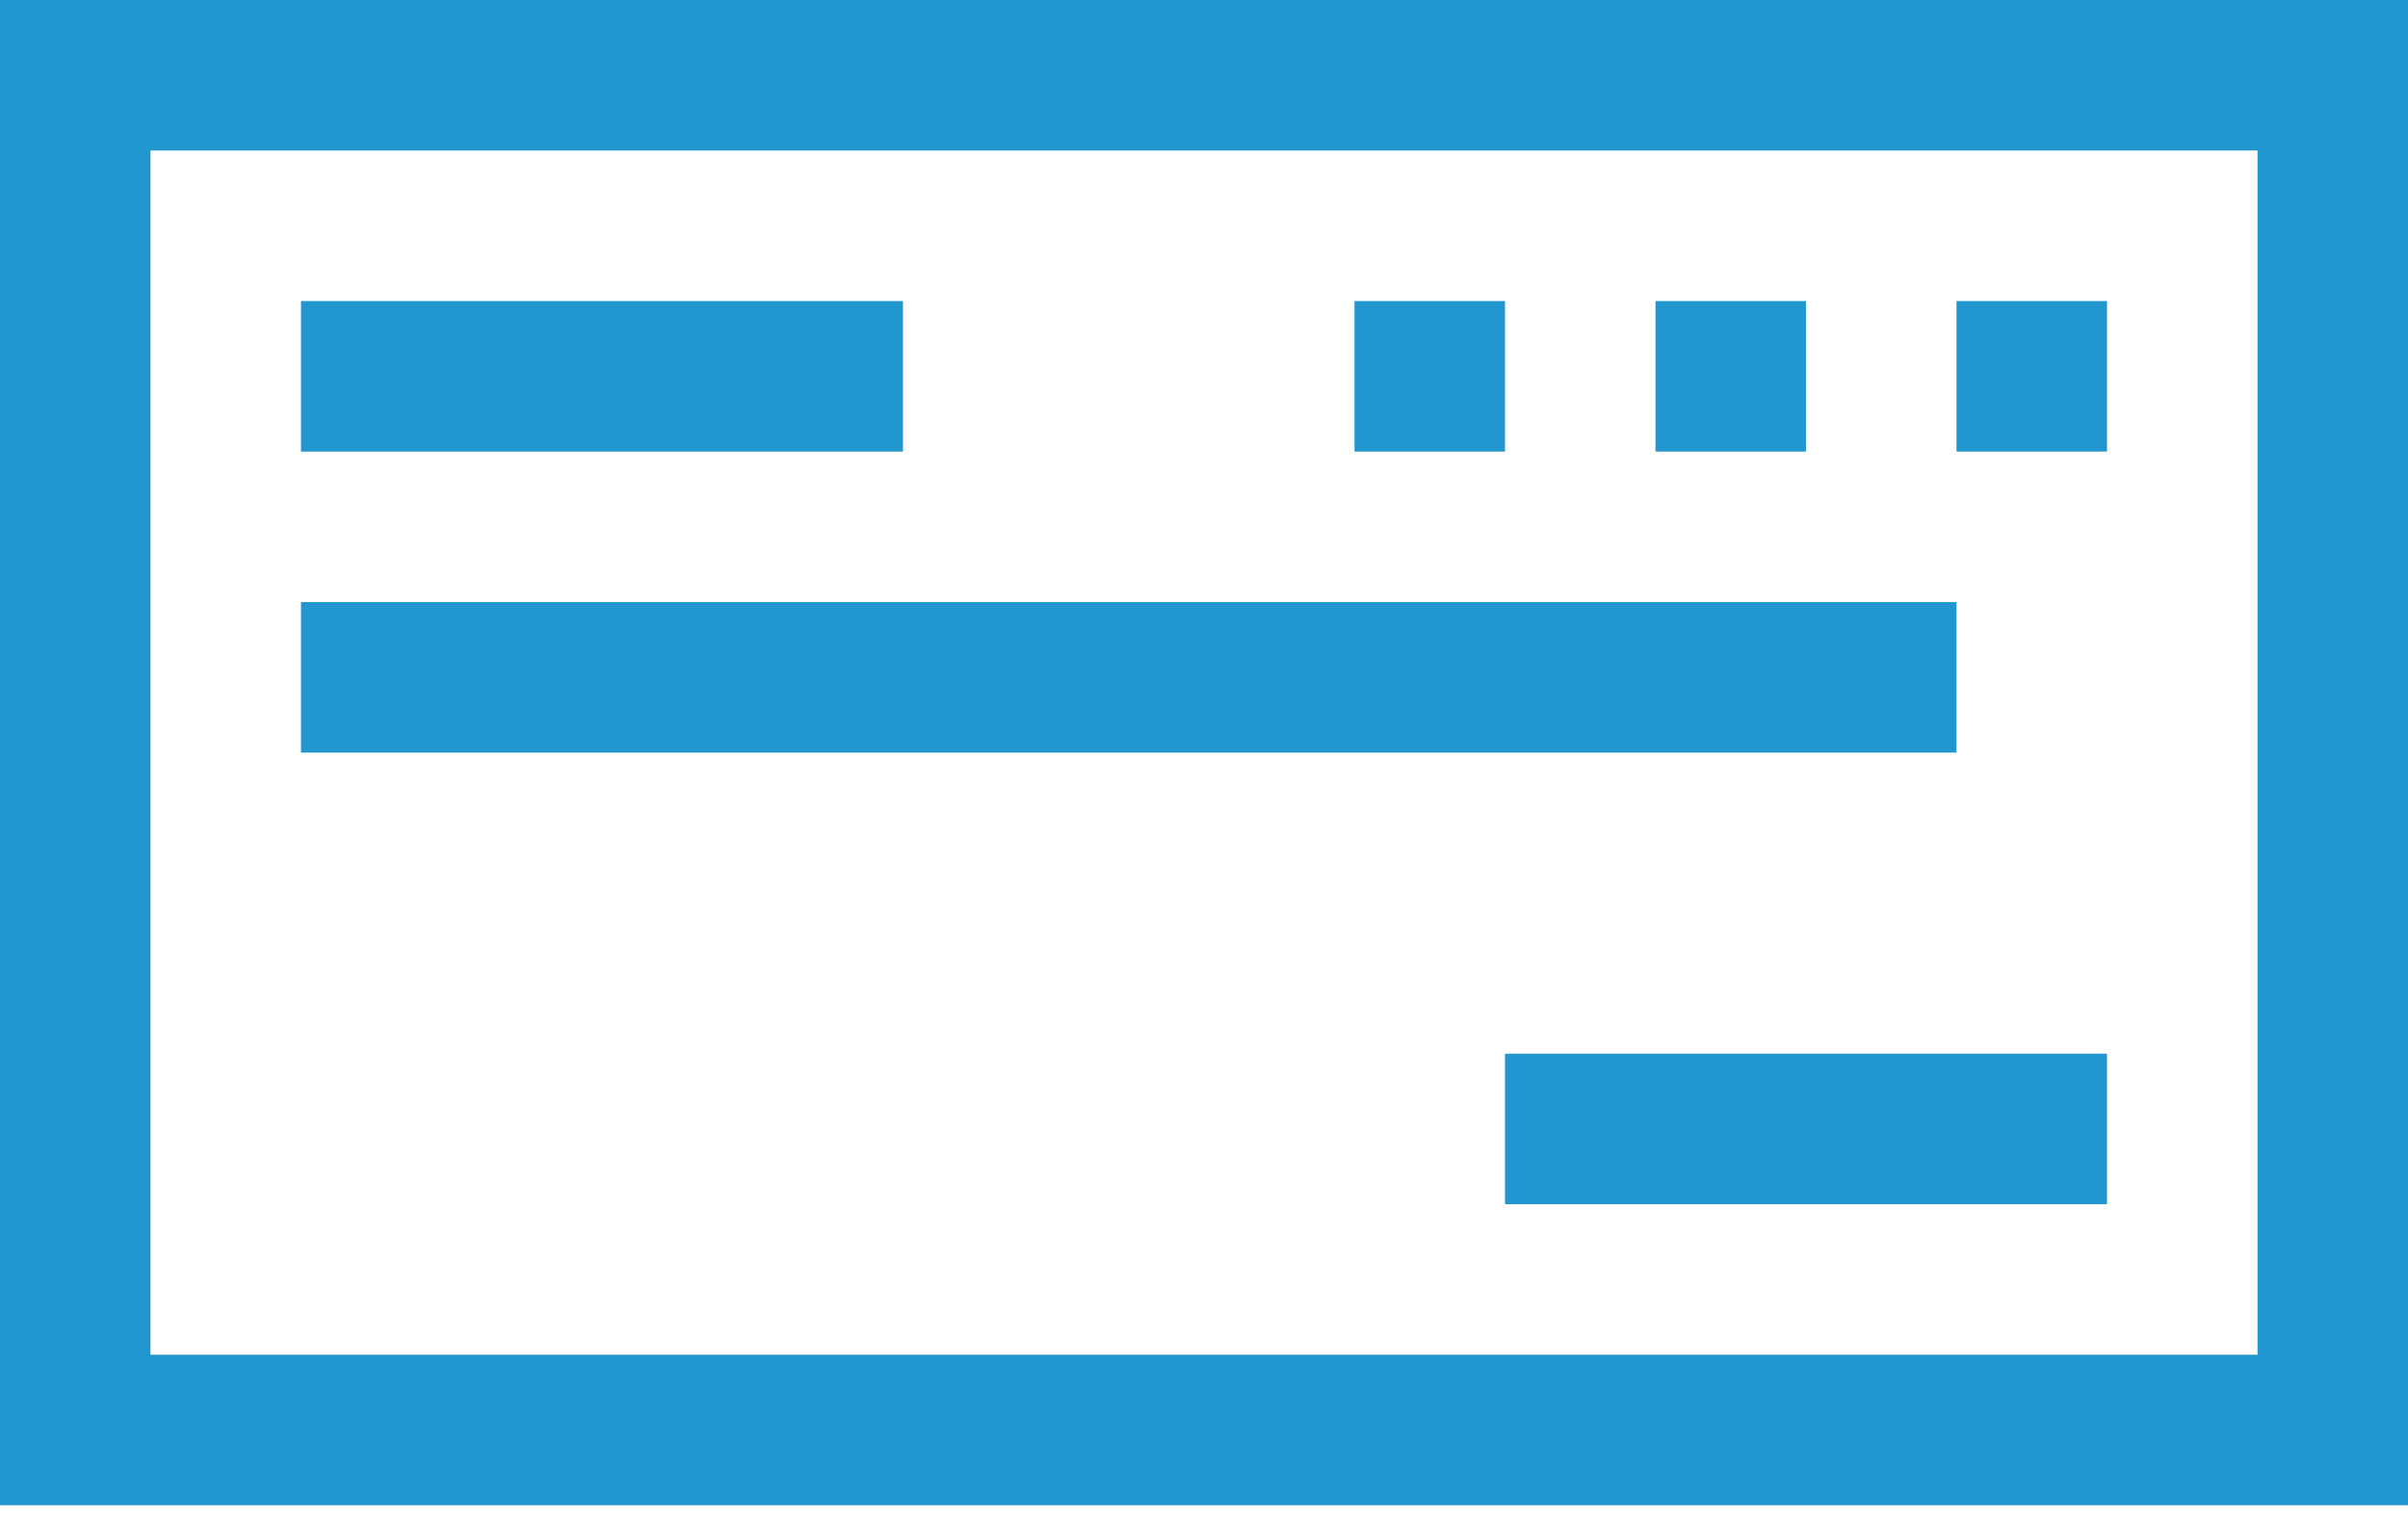 <svg width="60" height="38" viewBox="0 0 60 38" fill="none" xmlns="http://www.w3.org/2000/svg">
<path d="M56.25 3.75V33.75H3.75V3.75H56.25ZM60 0H0V37.5H60V0Z" fill="#2296CE"/>
<path d="M22.5 7.5H7.5V11.25H22.5V7.5Z" fill="#2296CE"/>
<path d="M52.5 7.5H48.75V11.25H52.5V7.5Z" fill="#2296CE"/>
<path d="M45 7.5H41.25V11.25H45V7.5Z" fill="#2296CE"/>
<path d="M37.5 7.5H33.75V11.25H37.5V7.5Z" fill="#2296CE"/>
<path d="M48.75 15H7.5V18.75H48.75V15Z" fill="#2296CE"/>
<path d="M52.5 26.25H37.5V30H52.5V26.25Z" fill="#2296CE"/>
</svg>
